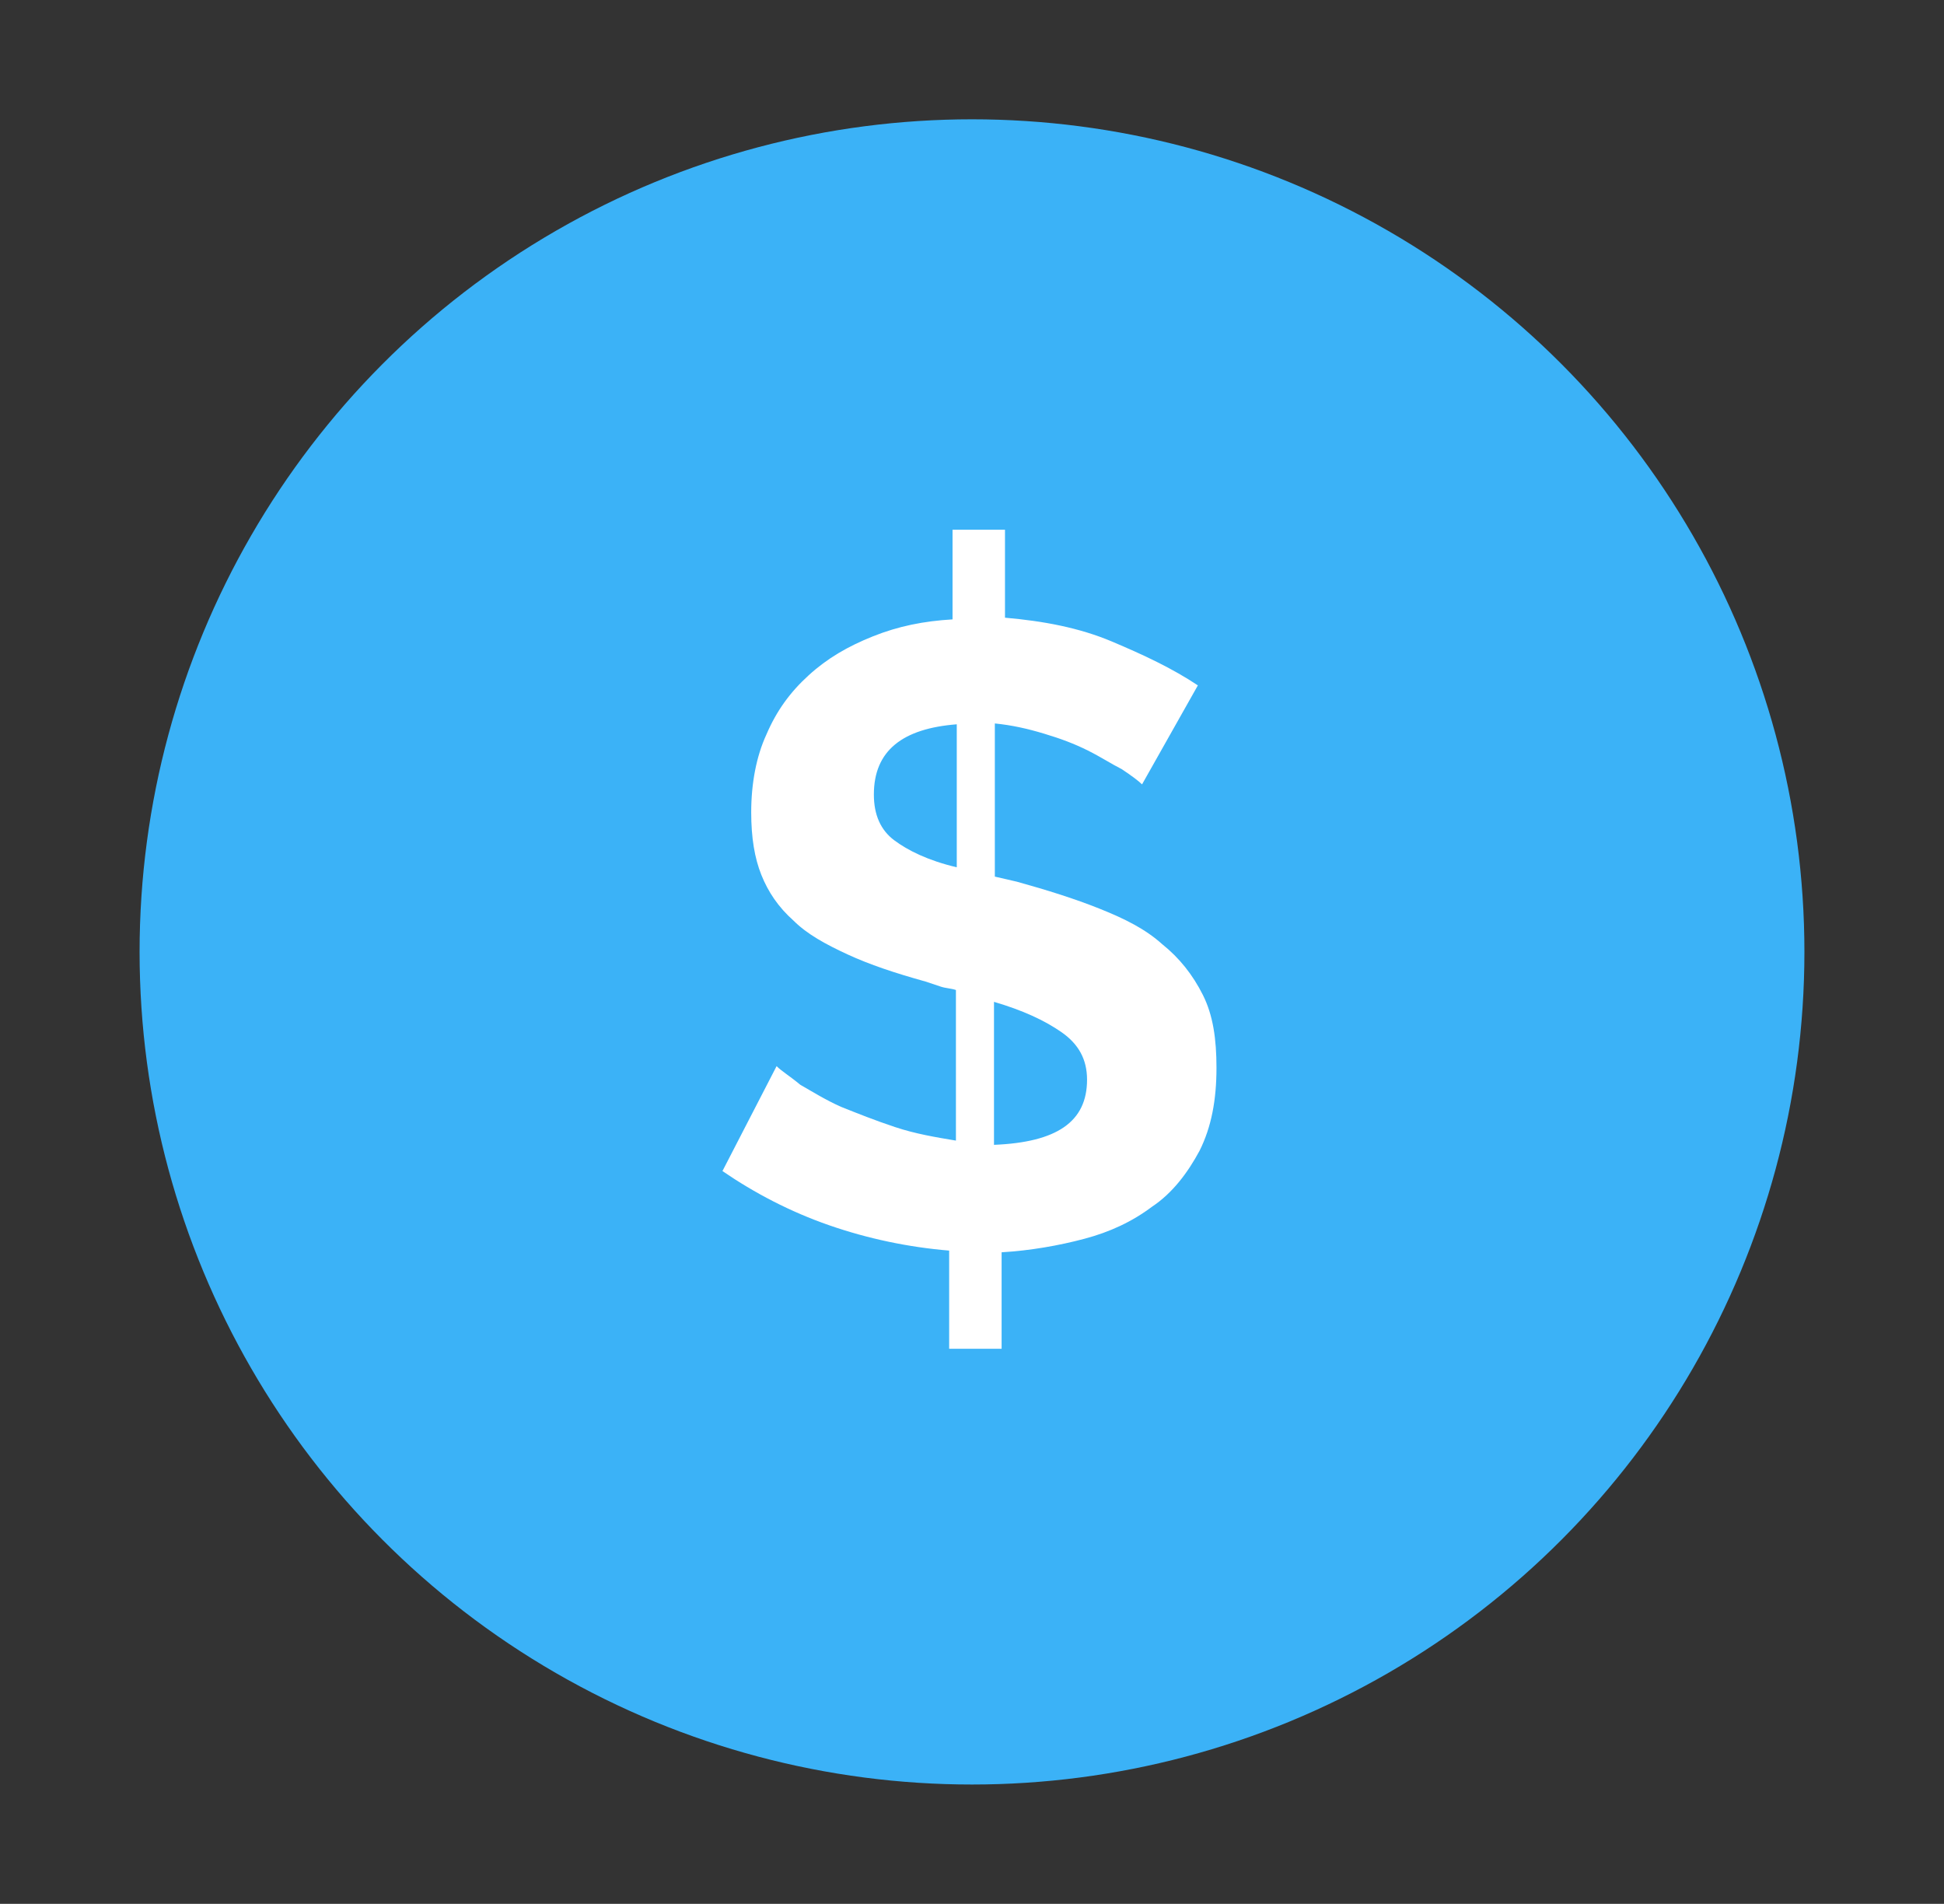 <?xml version="1.0" encoding="utf-8"?>
<!-- Generator: Adobe Illustrator 19.0.0, SVG Export Plug-In . SVG Version: 6.00 Build 0)  -->
<svg version="1.1" id="Layer_1" xmlns="http://www.w3.org/2000/svg" xmlns:xlink="http://www.w3.org/1999/xlink" x="0px" y="0px"
	 viewBox="-484 88 229.8 225" style="enable-background:new -484 88 229.8 225;" xml:space="preserve">
<rect x="-484" y="88" width="229.8" height="225" fill="#333333" stroke="none"/>
<style type="text/css">
	.st0{fill:#3BB2F7;}
	.st1{fill:#FFFFFF;}
</style>
<circle id="XMLID_45_" class="st0" cx="-369.1" cy="200.5" r="98.4"/>
<path id="XMLID_61_" class="st1" d="M-349,180.7c-0.4-0.4-1.2-1-2.4-1.8c-1.2-0.6-2.4-1.4-4-2.2c-1.6-0.8-3.2-1.4-5.2-2
	s-3.8-1-5.8-1.2v18.1l2.6,0.6c3.6,1,6.8,2,9.8,3.2s5.4,2.4,7.4,4.2c2,1.6,3.6,3.6,4.8,6c1.2,2.4,1.6,5.2,1.6,8.6c0,3.8-0.6,7-2,9.8
	c-1.4,2.6-3.2,5-5.6,6.6c-2.4,1.8-5,3-8,3.8c-3,0.8-6.4,1.4-9.8,1.6v11.4h-6.2v-11.6c-4.8-0.4-9.6-1.4-14.2-3
	c-4.6-1.6-8.8-3.8-12.6-6.4l6.4-12.4c0.6,0.6,1.6,1.2,2.8,2.2c1.4,0.8,3,1.8,4.8,2.6c2,0.8,4,1.6,6.4,2.4c2.4,0.8,4.8,1.2,7.2,1.6
	V205c-0.6-0.2-1.2-0.2-1.8-0.4c-0.6-0.2-1.2-0.4-1.8-0.6c-3.6-1-6.6-2-9.2-3.2c-2.6-1.2-4.8-2.4-6.4-4c-1.8-1.6-3-3.4-3.8-5.4
	c-0.8-2-1.2-4.4-1.2-7.4c0-3.4,0.6-6.6,1.8-9.2c1.2-2.8,2.8-5,5-7c2.2-2,4.6-3.4,7.6-4.6c3-1.2,6-1.8,9.4-2v-10.6h6.2v10.4
	c4.6,0.4,8.8,1.2,12.6,2.8c3.8,1.6,7.2,3.2,10.2,5.2L-349,180.7z M-380.7,181.9c0,2.4,0.8,4.2,2.4,5.4c1.6,1.2,4,2.4,7.4,3.2v-16.9
	C-377.3,174.1-380.7,176.7-380.7,181.9z M-355.5,215.6c0-2.4-1-4.2-3-5.6c-2-1.4-4.6-2.6-8-3.6v16.9
	C-359.1,223-355.5,220.6-355.5,215.6z"/>
</svg>
